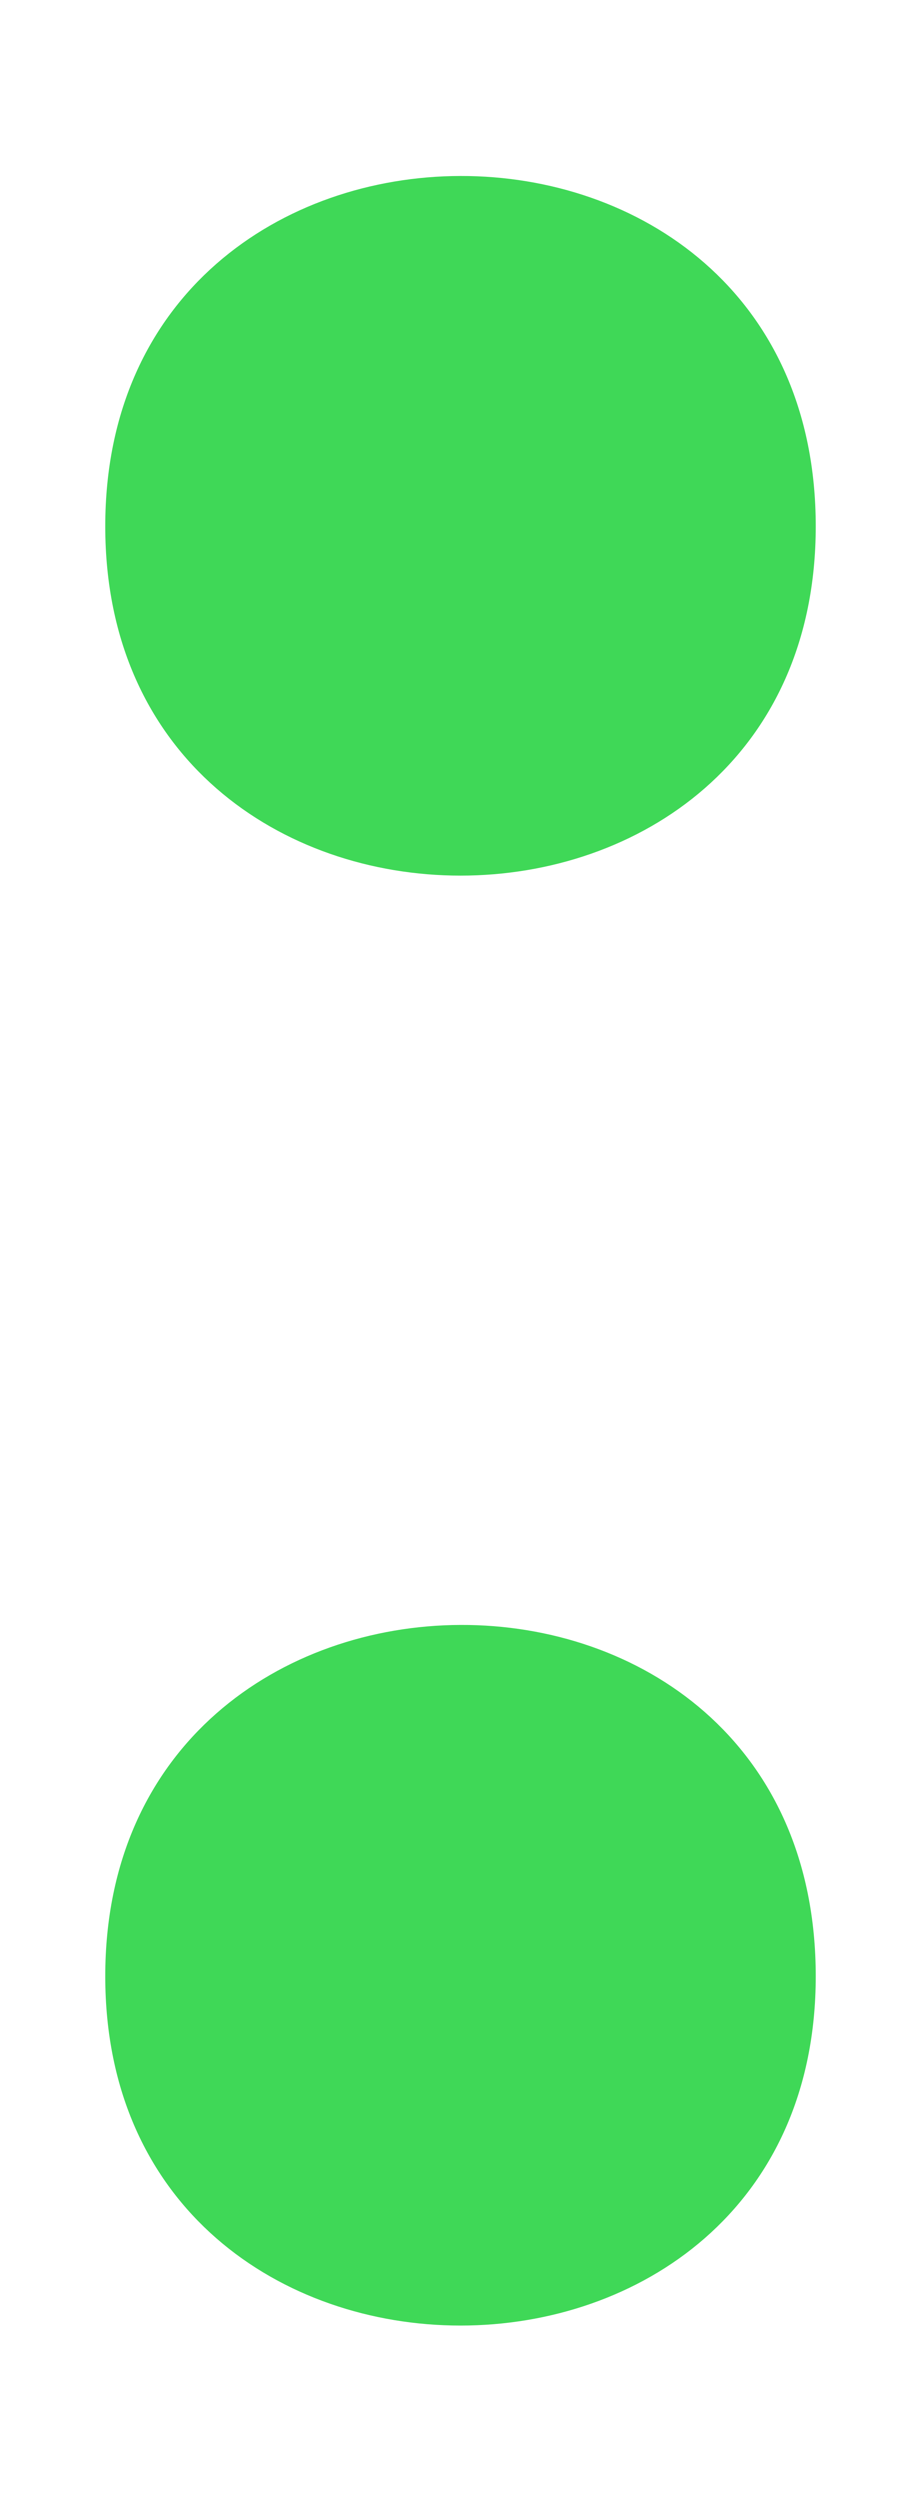 <?xml version="1.0" encoding="UTF-8"?><svg id="a" xmlns="http://www.w3.org/2000/svg" viewBox="0 0 3.5 9.5"><defs><style>.b{fill:#3fd857;stroke-width:0px;}</style></defs><path class="b" d="M3.1,2c0,1.77-2.7,1.77-2.7,0S3.1.22,3.1,2ZM3.1,7.51c0,1.77-2.7,1.77-2.7,0s2.7-1.79,2.7,0Z"/></svg>